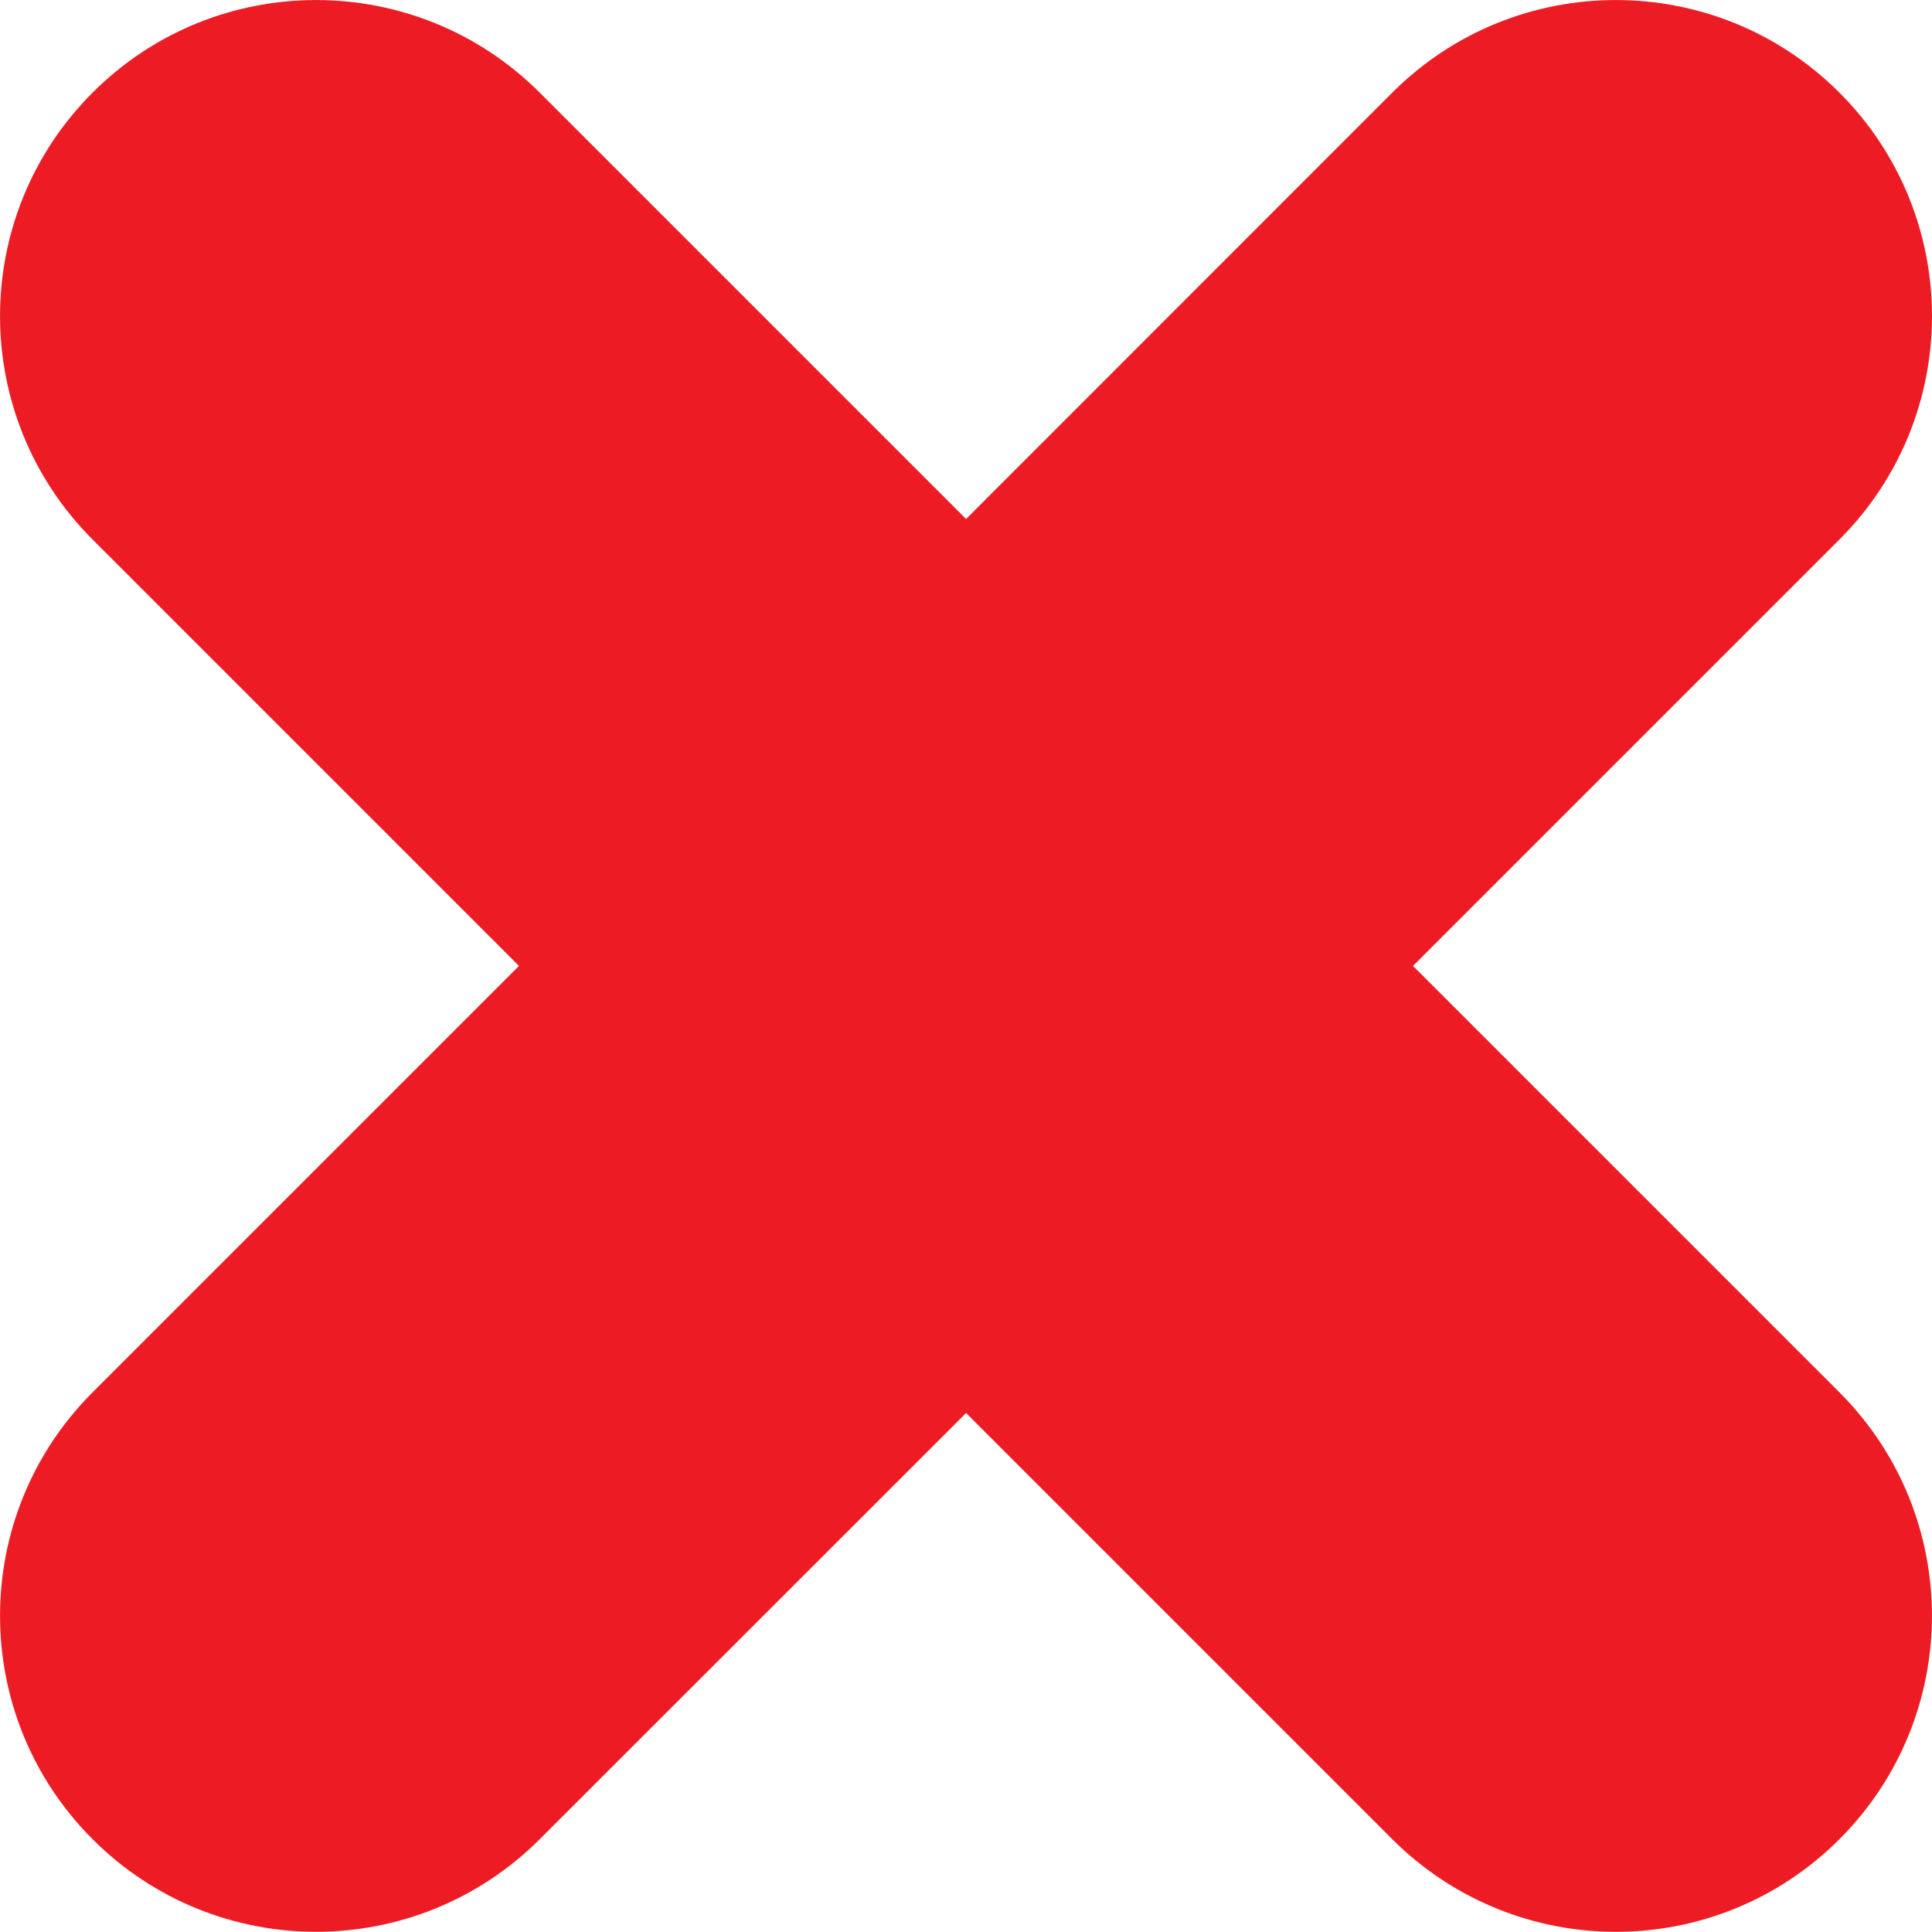 <?xml version="1.0" encoding="UTF-8"?>
<svg id="Layer_2" data-name="Layer 2" xmlns="http://www.w3.org/2000/svg" viewBox="0 0 122.25 122.24">
  <defs>
    <style>
      .cls-1 {
        fill: #ed1c24;
      }
    </style>
  </defs>
  <g id="Layer_1-2" data-name="Layer 1">
    <path class="cls-1" d="M116.39,88.1c7.81,7.81,7.81,20.47,0,28.28-3.9,3.9-9.02,5.86-14.14,5.86s-10.24-1.96-14.15-5.86l-26.97-26.97-26.98,26.97c-7.82,7.81-20.48,7.81-28.29,0-7.81-7.81-7.81-20.47,0-28.28l26.98-26.98L5.86,34.14C-1.95,26.33-1.95,13.67,5.86,5.86s20.47-7.81,28.29,0l26.98,26.98,26.97-26.98c7.81-7.81,20.48-7.81,28.29,0,3.9,3.9,5.86,9.02,5.86,14.14s-1.96,10.24-5.86,14.14l-26.98,26.98,26.98,26.98Z"/>
  </g>
</svg>
